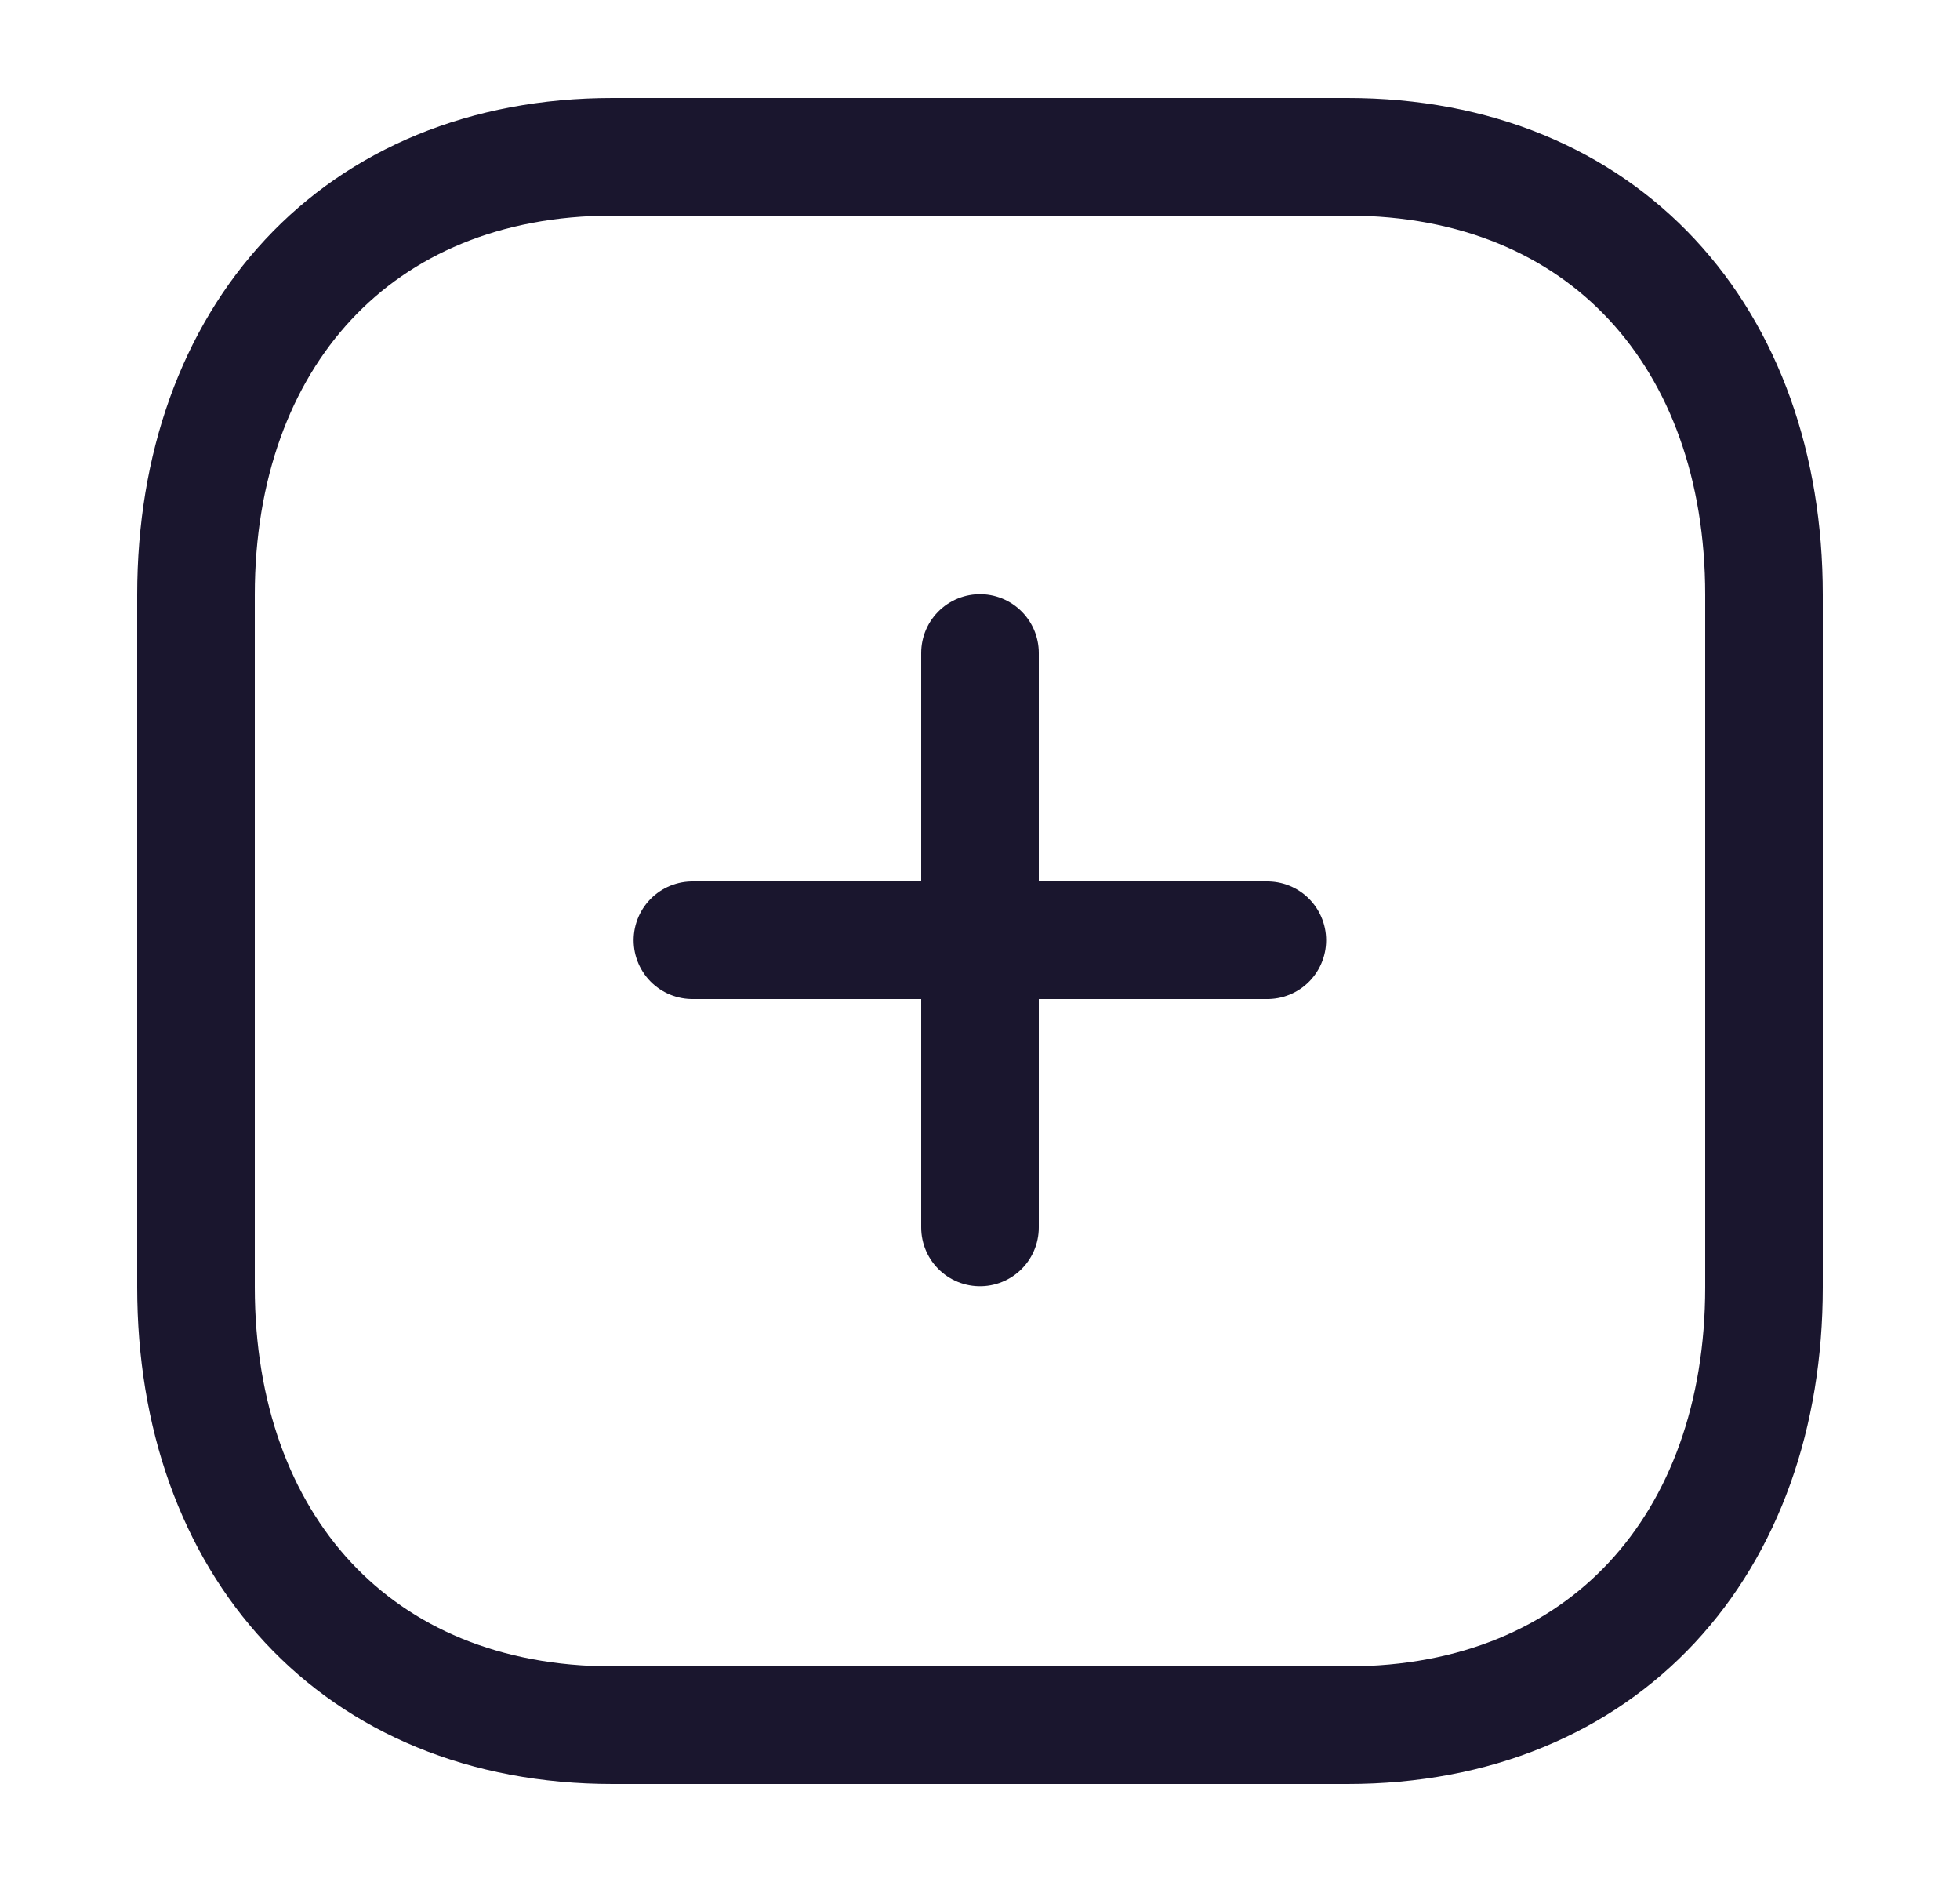 <svg width="25" height="24" viewBox="0 0 25 24" fill="none" xmlns="http://www.w3.org/2000/svg">
<path d="M12.5 8.327V15.653" stroke="#1A162E" stroke-width="1.5" stroke-linecap="round" stroke-linejoin="round"/>
<path d="M16.165 11.99H8.832" stroke="#1A162E" stroke-width="1.5" stroke-linecap="round" stroke-linejoin="round"/>
<path fill-rule="evenodd" clip-rule="evenodd" d="M17.186 2H7.814C4.548 2 2.5 4.312 2.5 7.585V16.415C2.5 19.688 4.538 22 7.814 22H17.186C20.462 22 22.5 19.688 22.5 16.415V7.585C22.5 4.312 20.462 2 17.186 2Z" stroke="#1A162E" stroke-width="1.5" stroke-linecap="round" stroke-linejoin="round"/>
</svg>

